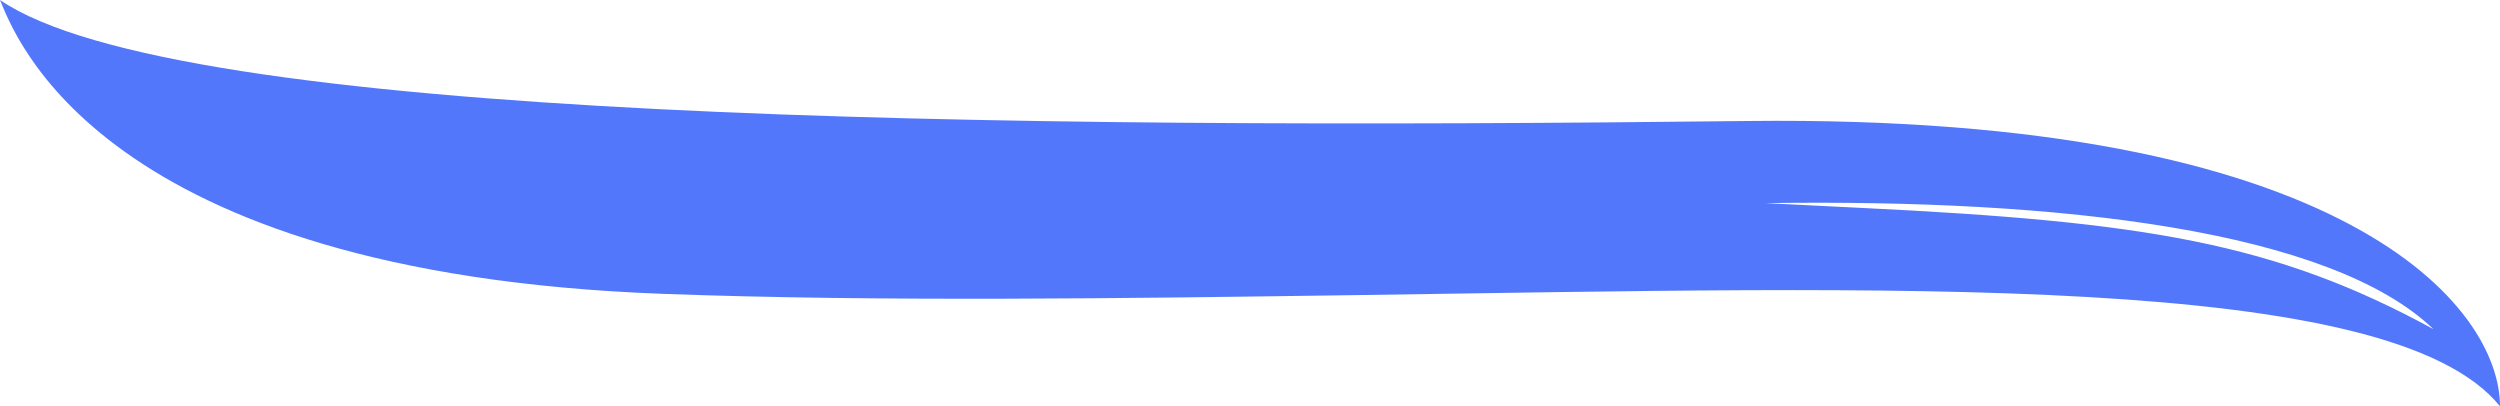 <svg width="80" height="13" viewBox="0 0 80 13" fill="none" xmlns="http://www.w3.org/2000/svg">
<path fill-rule="evenodd" clip-rule="evenodd" d="M0 0C0.461 1.083 3.115 8.74 21.239 9.404C28.188 9.659 35.937 9.549 43.483 9.442C60.539 9.2 76.498 8.667 80 13C80 9.865 75.186 3.651 55.929 3.872C31.858 4.149 5.664 3.872 0 0ZM77.872 10.535C74.578 7.371 65.981 6.36 56.489 6.5C57.566 6.556 58.591 6.605 59.568 6.653C68.597 7.092 72.794 7.758 77.872 10.535Z" fill="#5277FB"/>
</svg>
